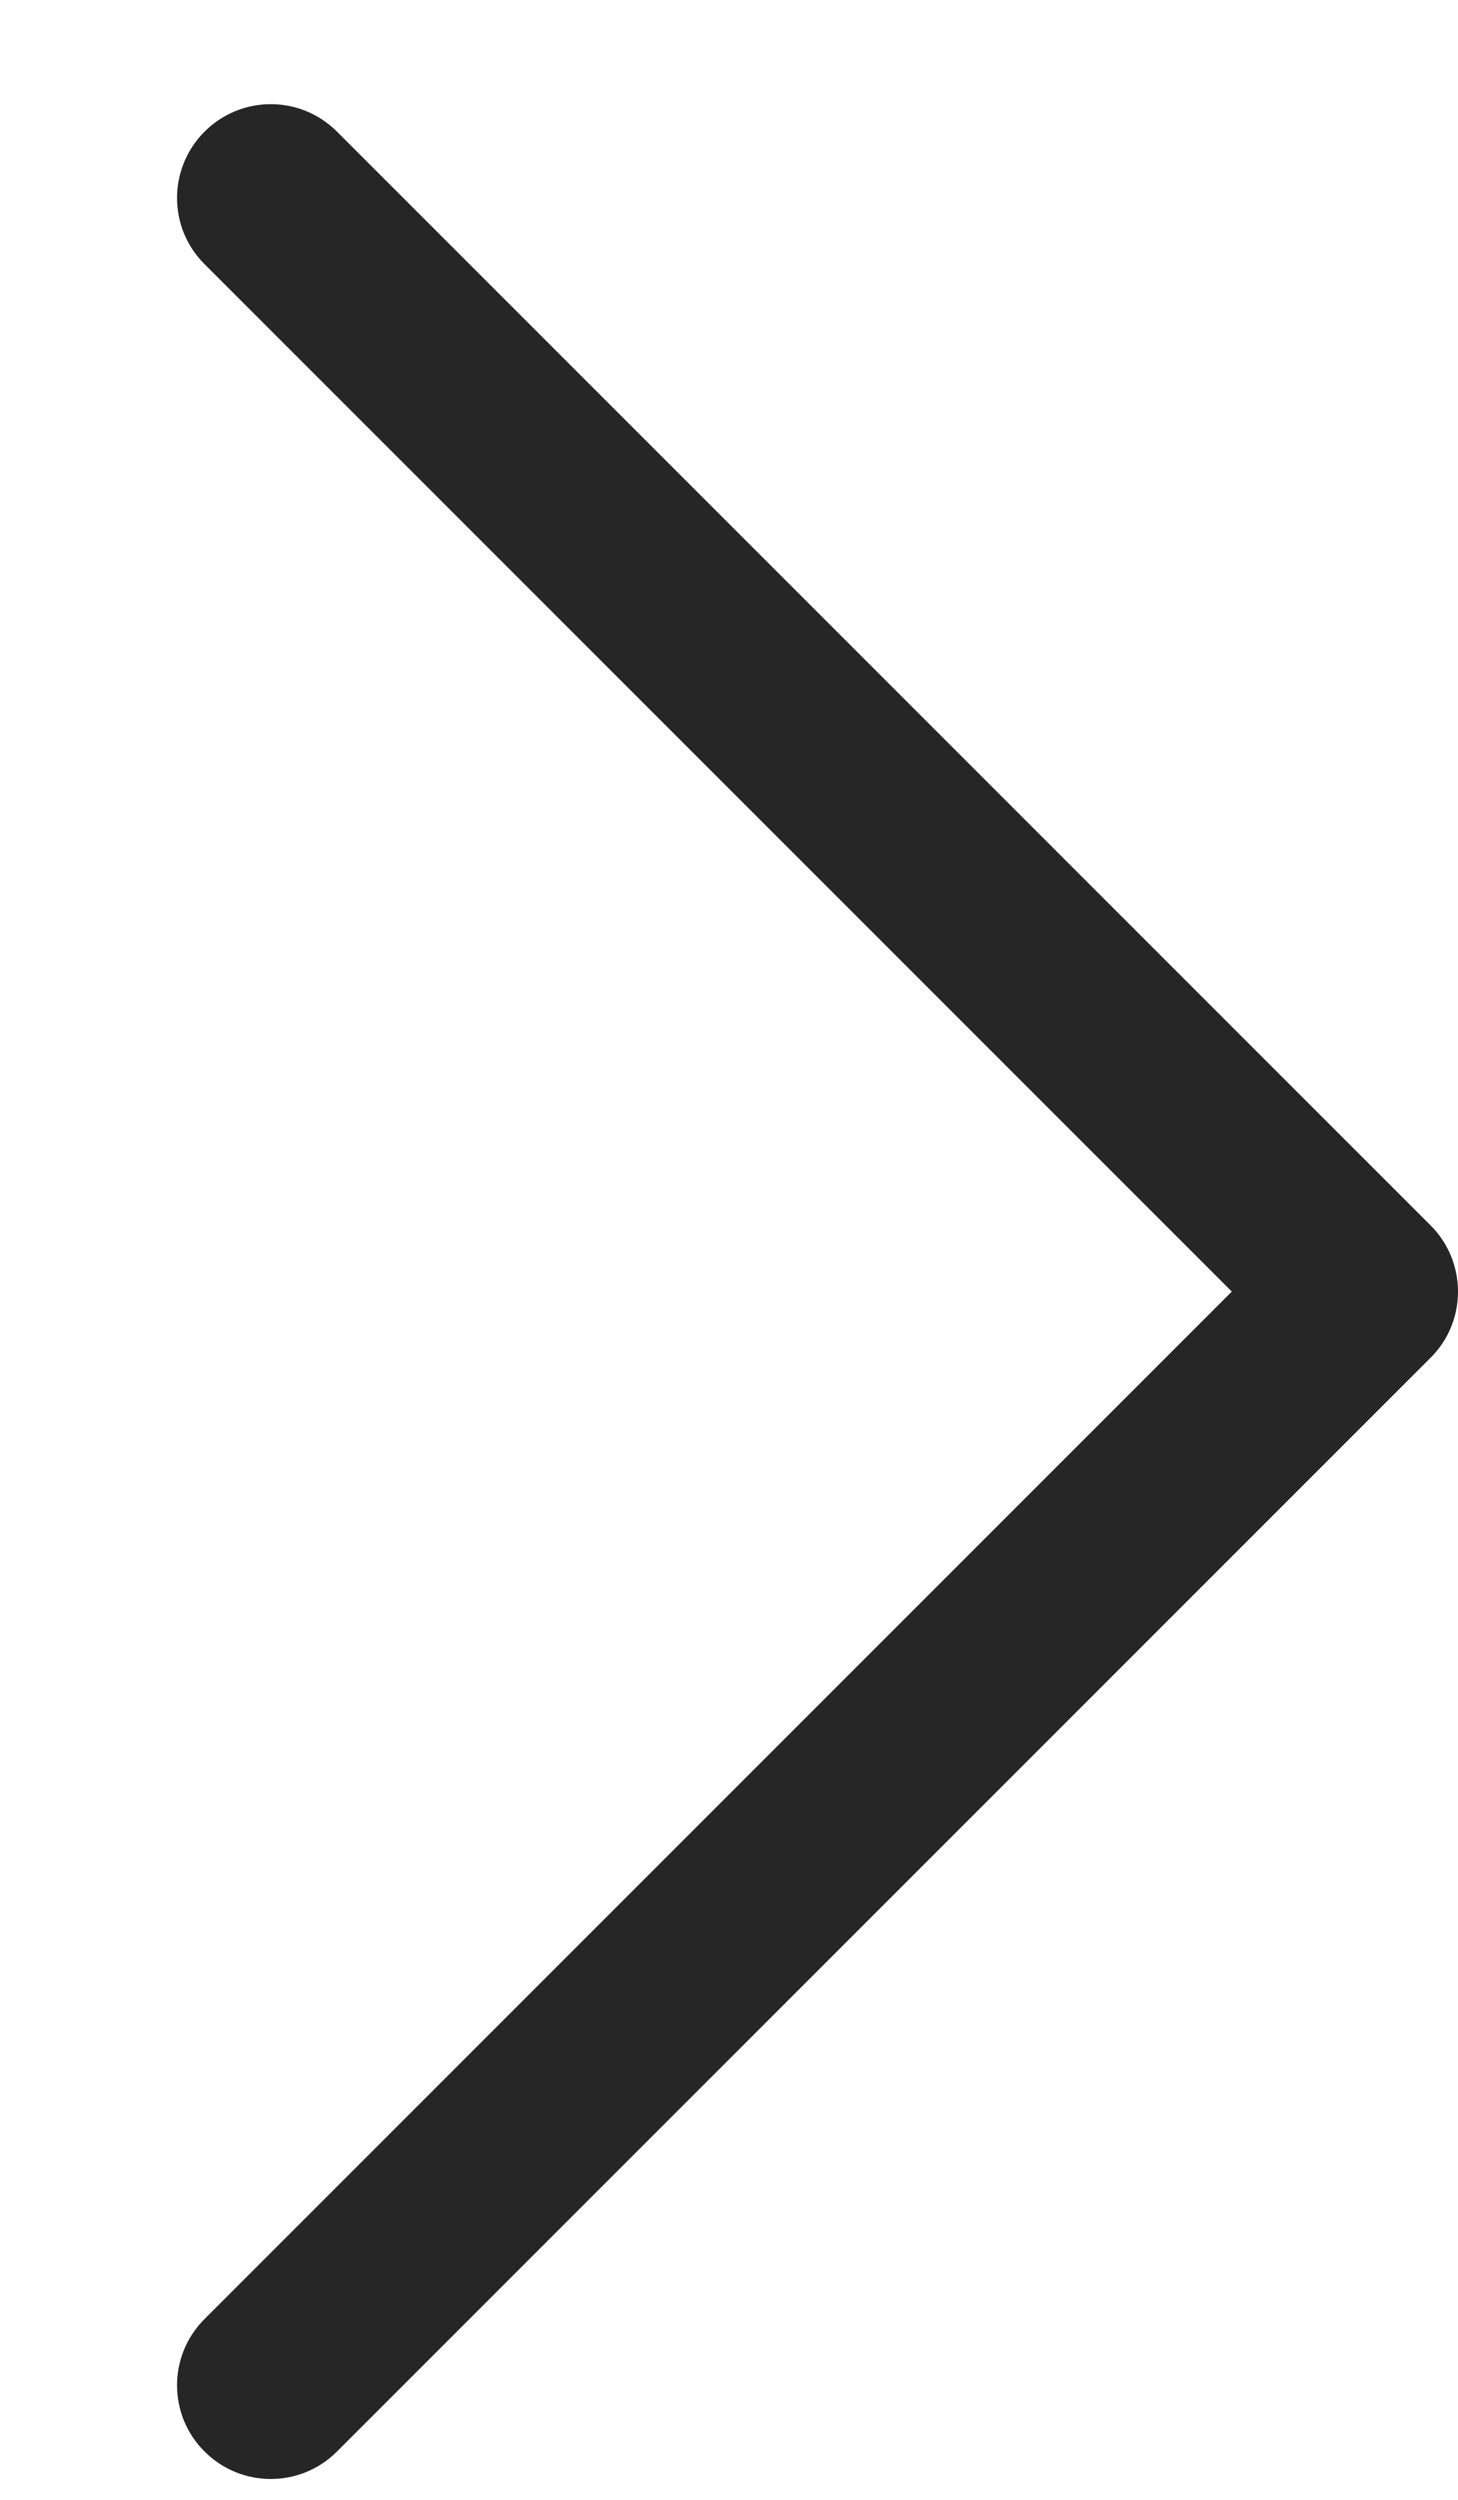 <svg width="7" height="12" viewBox="0 0 7 12" fill="none" xmlns="http://www.w3.org/2000/svg">
<path fill-rule="evenodd" clip-rule="evenodd" d="M7 6.2C7 6.32 6.953 6.434 6.868 6.518L1.618 11.768C1.442 11.944 1.158 11.944 0.982 11.768C0.806 11.593 0.806 11.308 0.982 11.132L5.914 6.2L0.982 1.268C0.806 1.093 0.806 0.808 0.982 0.632C1.158 0.456 1.442 0.456 1.618 0.632L6.868 5.882C6.953 5.966 7 6.081 7 6.2Z" fill="#262627"/>
</svg>
